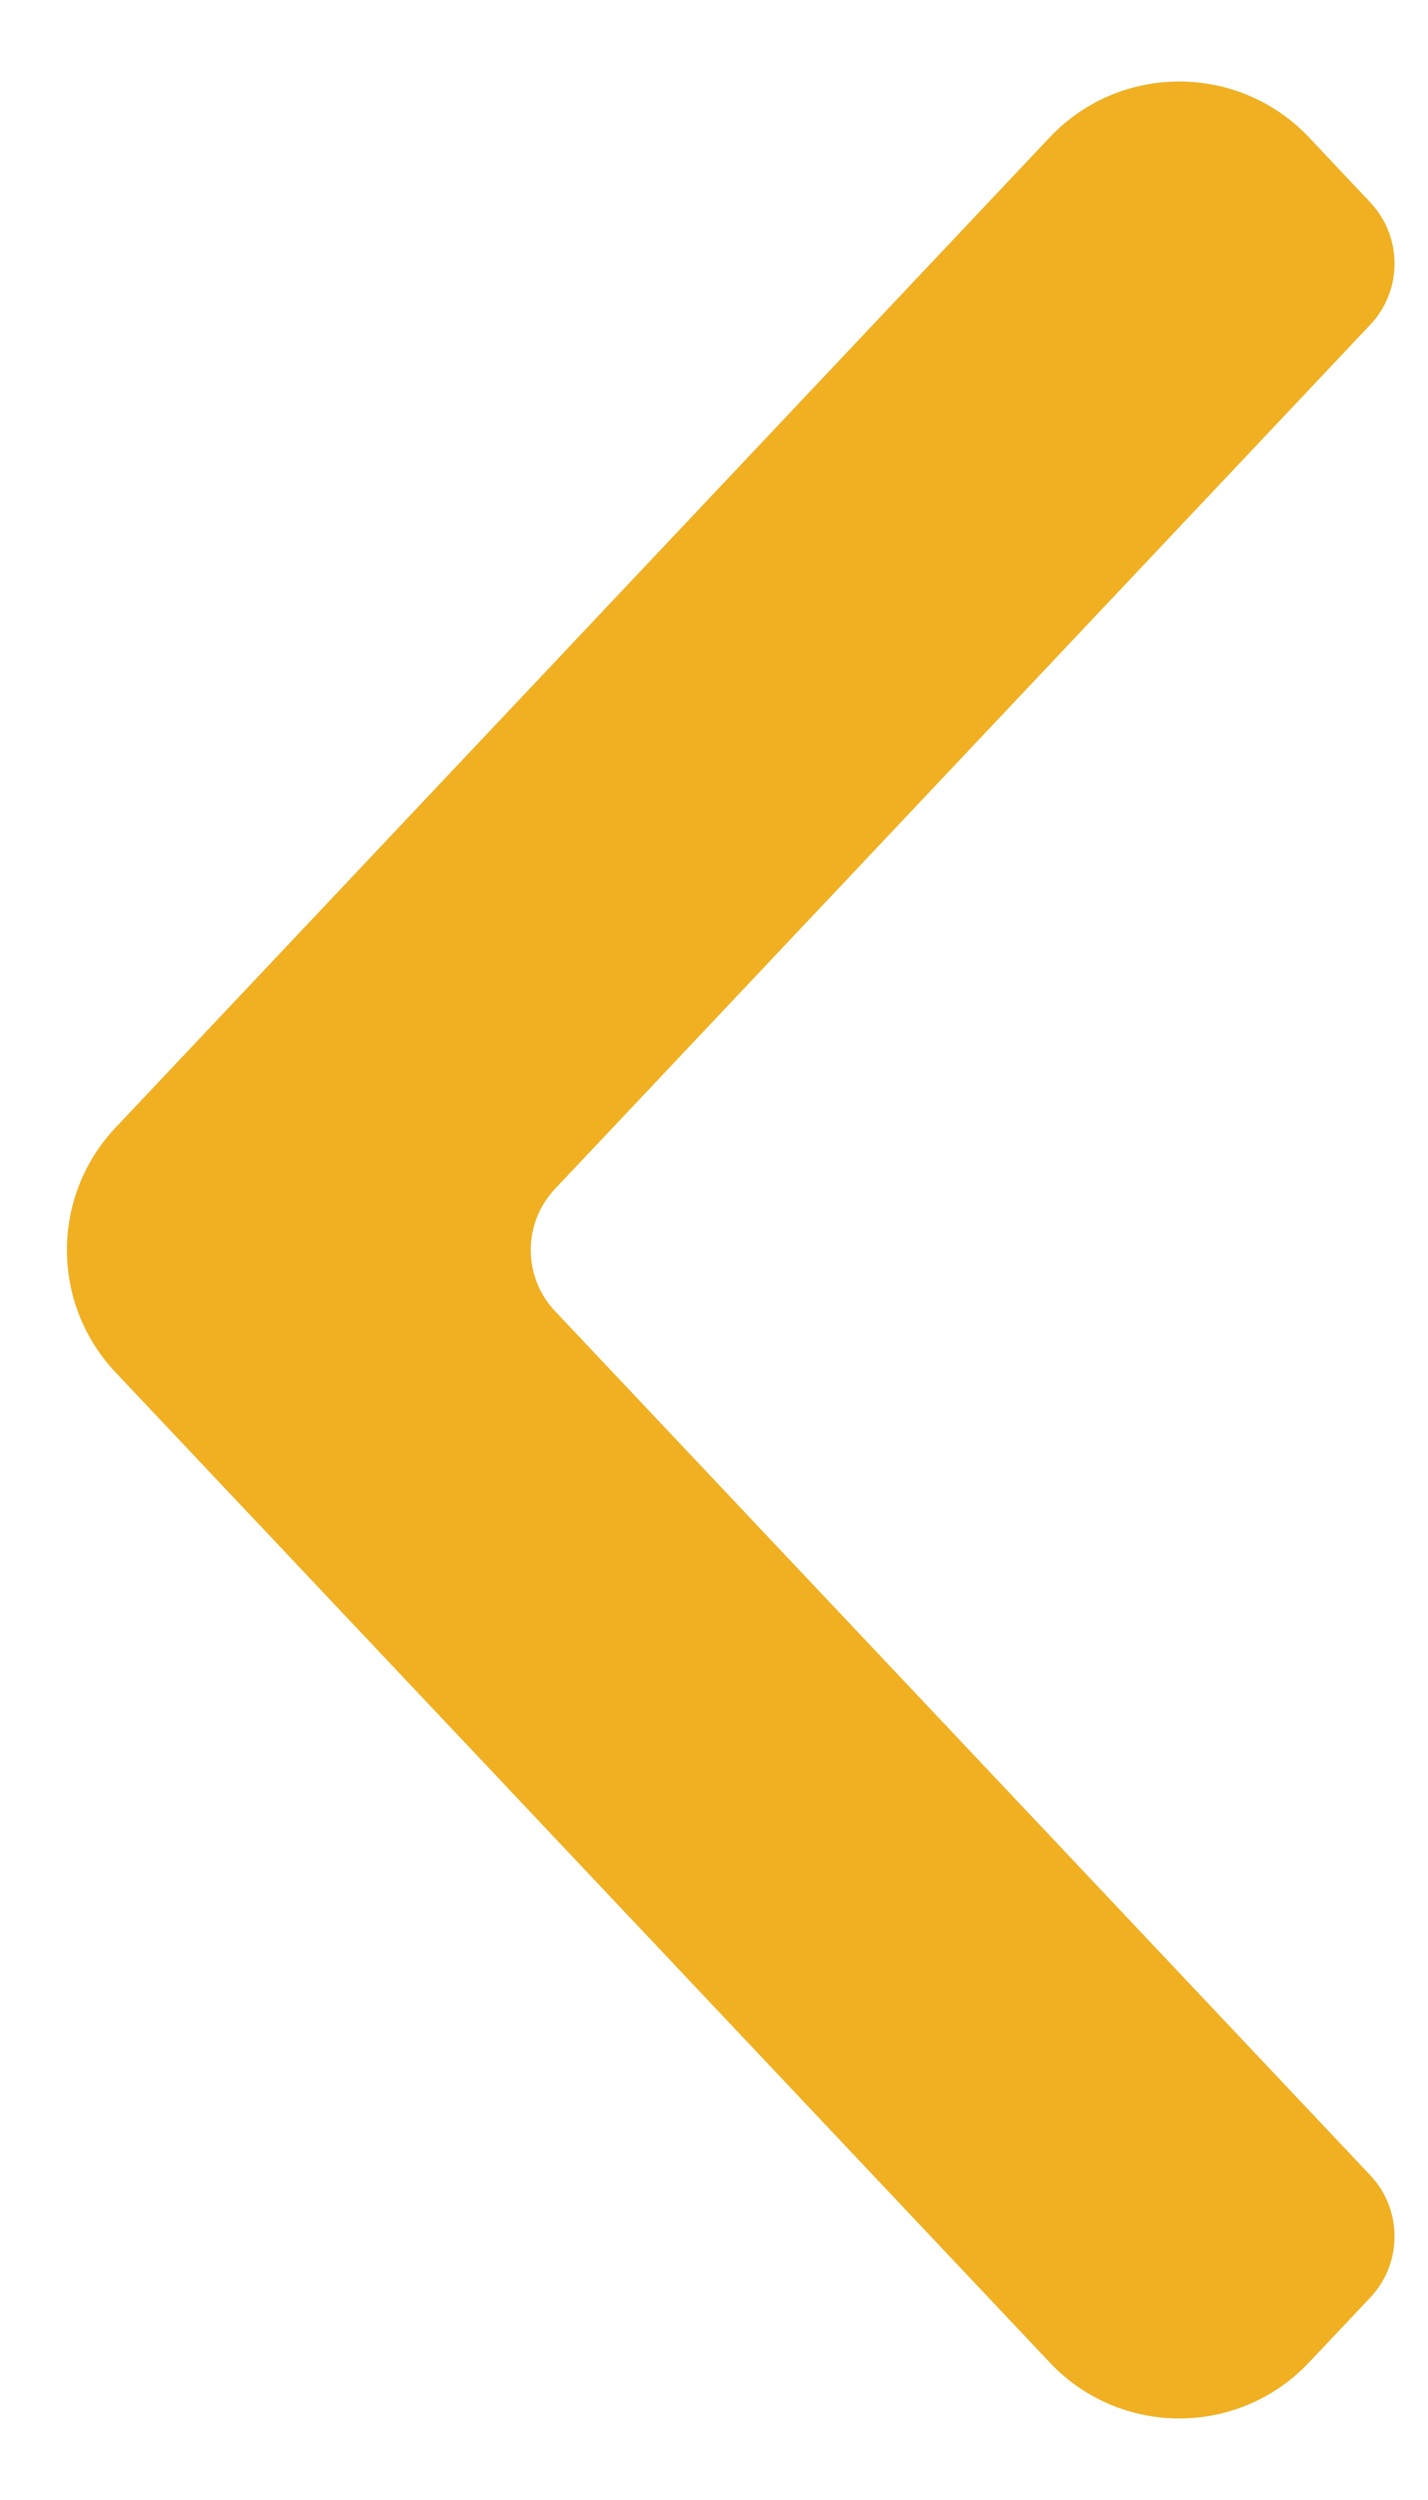 <svg width="8" height="14" viewBox="0 0 8 14" fill="none" xmlns="http://www.w3.org/2000/svg">
<path fill-rule="evenodd" clip-rule="evenodd" d="M7.676 1.819C7.858 1.627 7.858 1.325 7.676 1.133L7.334 0.77C6.939 0.352 6.274 0.352 5.88 0.77L0.648 6.314C0.284 6.699 0.284 7.301 0.648 7.686L5.88 13.229C6.274 13.648 6.939 13.648 7.334 13.229L7.676 12.867C7.858 12.675 7.858 12.373 7.676 12.181L3.11 7.343C2.928 7.151 2.928 6.849 3.11 6.657L7.676 1.819Z" fill="#F0B022"/>
</svg>
